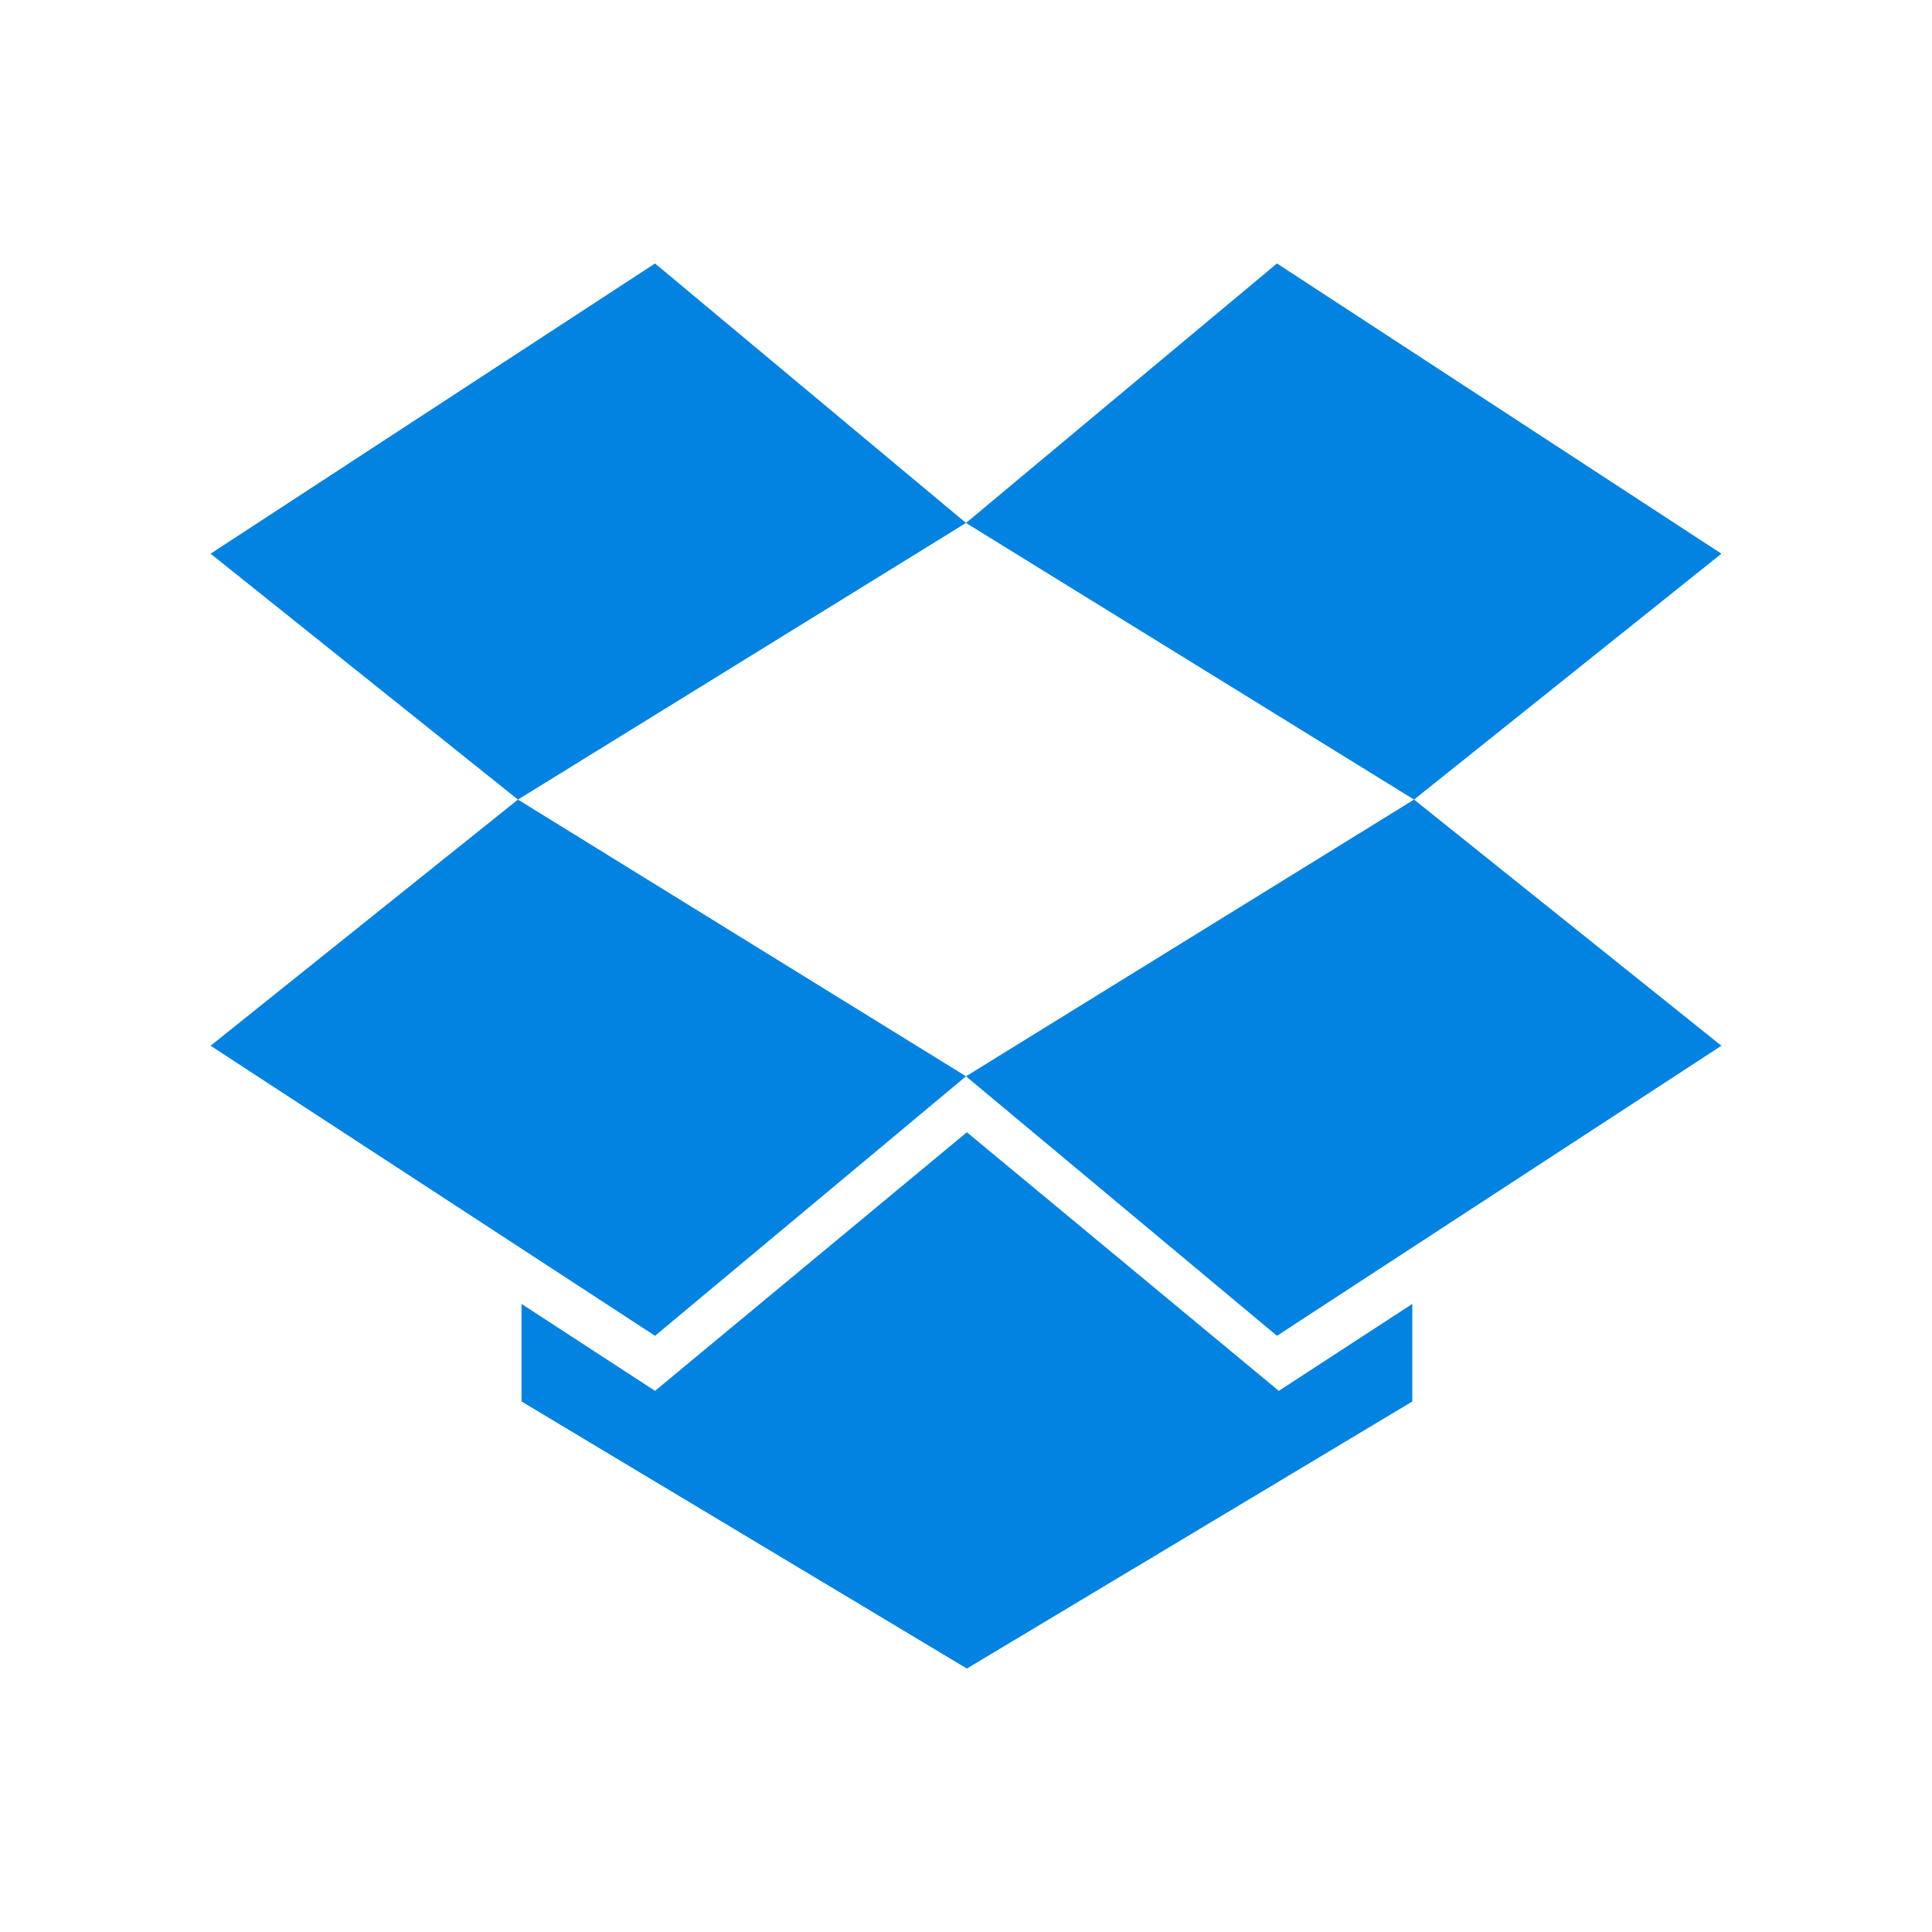<?xml version="1.0" encoding="UTF-8" standalone="no"?>
<svg
   xmlns:dc="http://purl.org/dc/elements/1.1/"
   xmlns:cc="http://creativecommons.org/ns#"
   xmlns:rdf="http://www.w3.org/1999/02/22-rdf-syntax-ns#"
   xmlns:svg="http://www.w3.org/2000/svg"
   xmlns="http://www.w3.org/2000/svg"
   xmlns:sodipodi="http://sodipodi.sourceforge.net/DTD/sodipodi-0.dtd"
   xmlns:inkscape="http://www.inkscape.org/namespaces/inkscape"
   width="22"
   viewBox="0 0 22 22"
   height="22"
   id="svg2"
   version="1.1"
   inkscape:version="0.91pre2 r"
   sodipodi:docname="dropboxstatus-busy.svg">
  <defs
     id="defs18" />
  <sodipodi:namedview
     pagecolor="#ffffff"
     bordercolor="#666666"
     borderopacity="1"
     objecttolerance="10"
     gridtolerance="10"
     guidetolerance="10"
     inkscape:pageopacity="0"
     inkscape:pageshadow="2"
     inkscape:window-width="1366"
     inkscape:window-height="672"
     id="namedview16"
     showgrid="true"
     inkscape:showpageshadow="false"
     borderlayer="true"
     inkscape:zoom="30.341309"
     inkscape:cx="12.352488"
     inkscape:cy="10.921738"
     inkscape:window-x="-4"
     inkscape:window-y="25"
     inkscape:window-maximized="1"
     inkscape:current-layer="svg2">
    <inkscape:grid
       type="xygrid"
       id="grid4149" />
    <sodipodi:guide
       position="0,22"
       orientation="22,0"
       id="guide4155" />
    <sodipodi:guide
       position="0,0"
       orientation="0,22"
       id="guide4157" />
    <sodipodi:guide
       position="22,0"
       orientation="-22,0"
       id="guide4159" />
    <sodipodi:guide
       position="22,22"
       orientation="0,-22"
       id="guide4161" />
    <sodipodi:guide
       position="3,19"
       orientation="16,0"
       id="guide4163" />
    <sodipodi:guide
       position="3,3"
       orientation="0,16"
       id="guide4165" />
    <sodipodi:guide
       position="19,3"
       orientation="-16,0"
       id="guide4167" />
    <sodipodi:guide
       position="19,19"
       orientation="0,-16"
       id="guide4169" />
  </sodipodi:namedview>
  <path
     d="M 7.459 3 L 2.398 6.305 L 5.898 9.105 L 11 5.955 L 7.459 3 z M 11 5.955 L 16.102 9.105 L 19.602 6.305 L 14.541 3 L 11 5.955 z M 16.102 9.105 L 11 12.256 L 14.541 15.211 L 19.602 11.908 L 16.102 9.105 z M 11 12.256 L 5.898 9.105 L 2.398 11.908 L 7.459 15.211 L 11 12.256 z M 11.01 12.893 L 7.459 15.838 L 5.939 14.848 L 5.939 15.959 L 11.01 19 L 16.082 15.959 L 16.082 14.848 L 14.562 15.838 L 11.01 12.893 z "
     id="polygon8"
     style="fill:#0283e2;fill-opacity:1" />
</svg>
